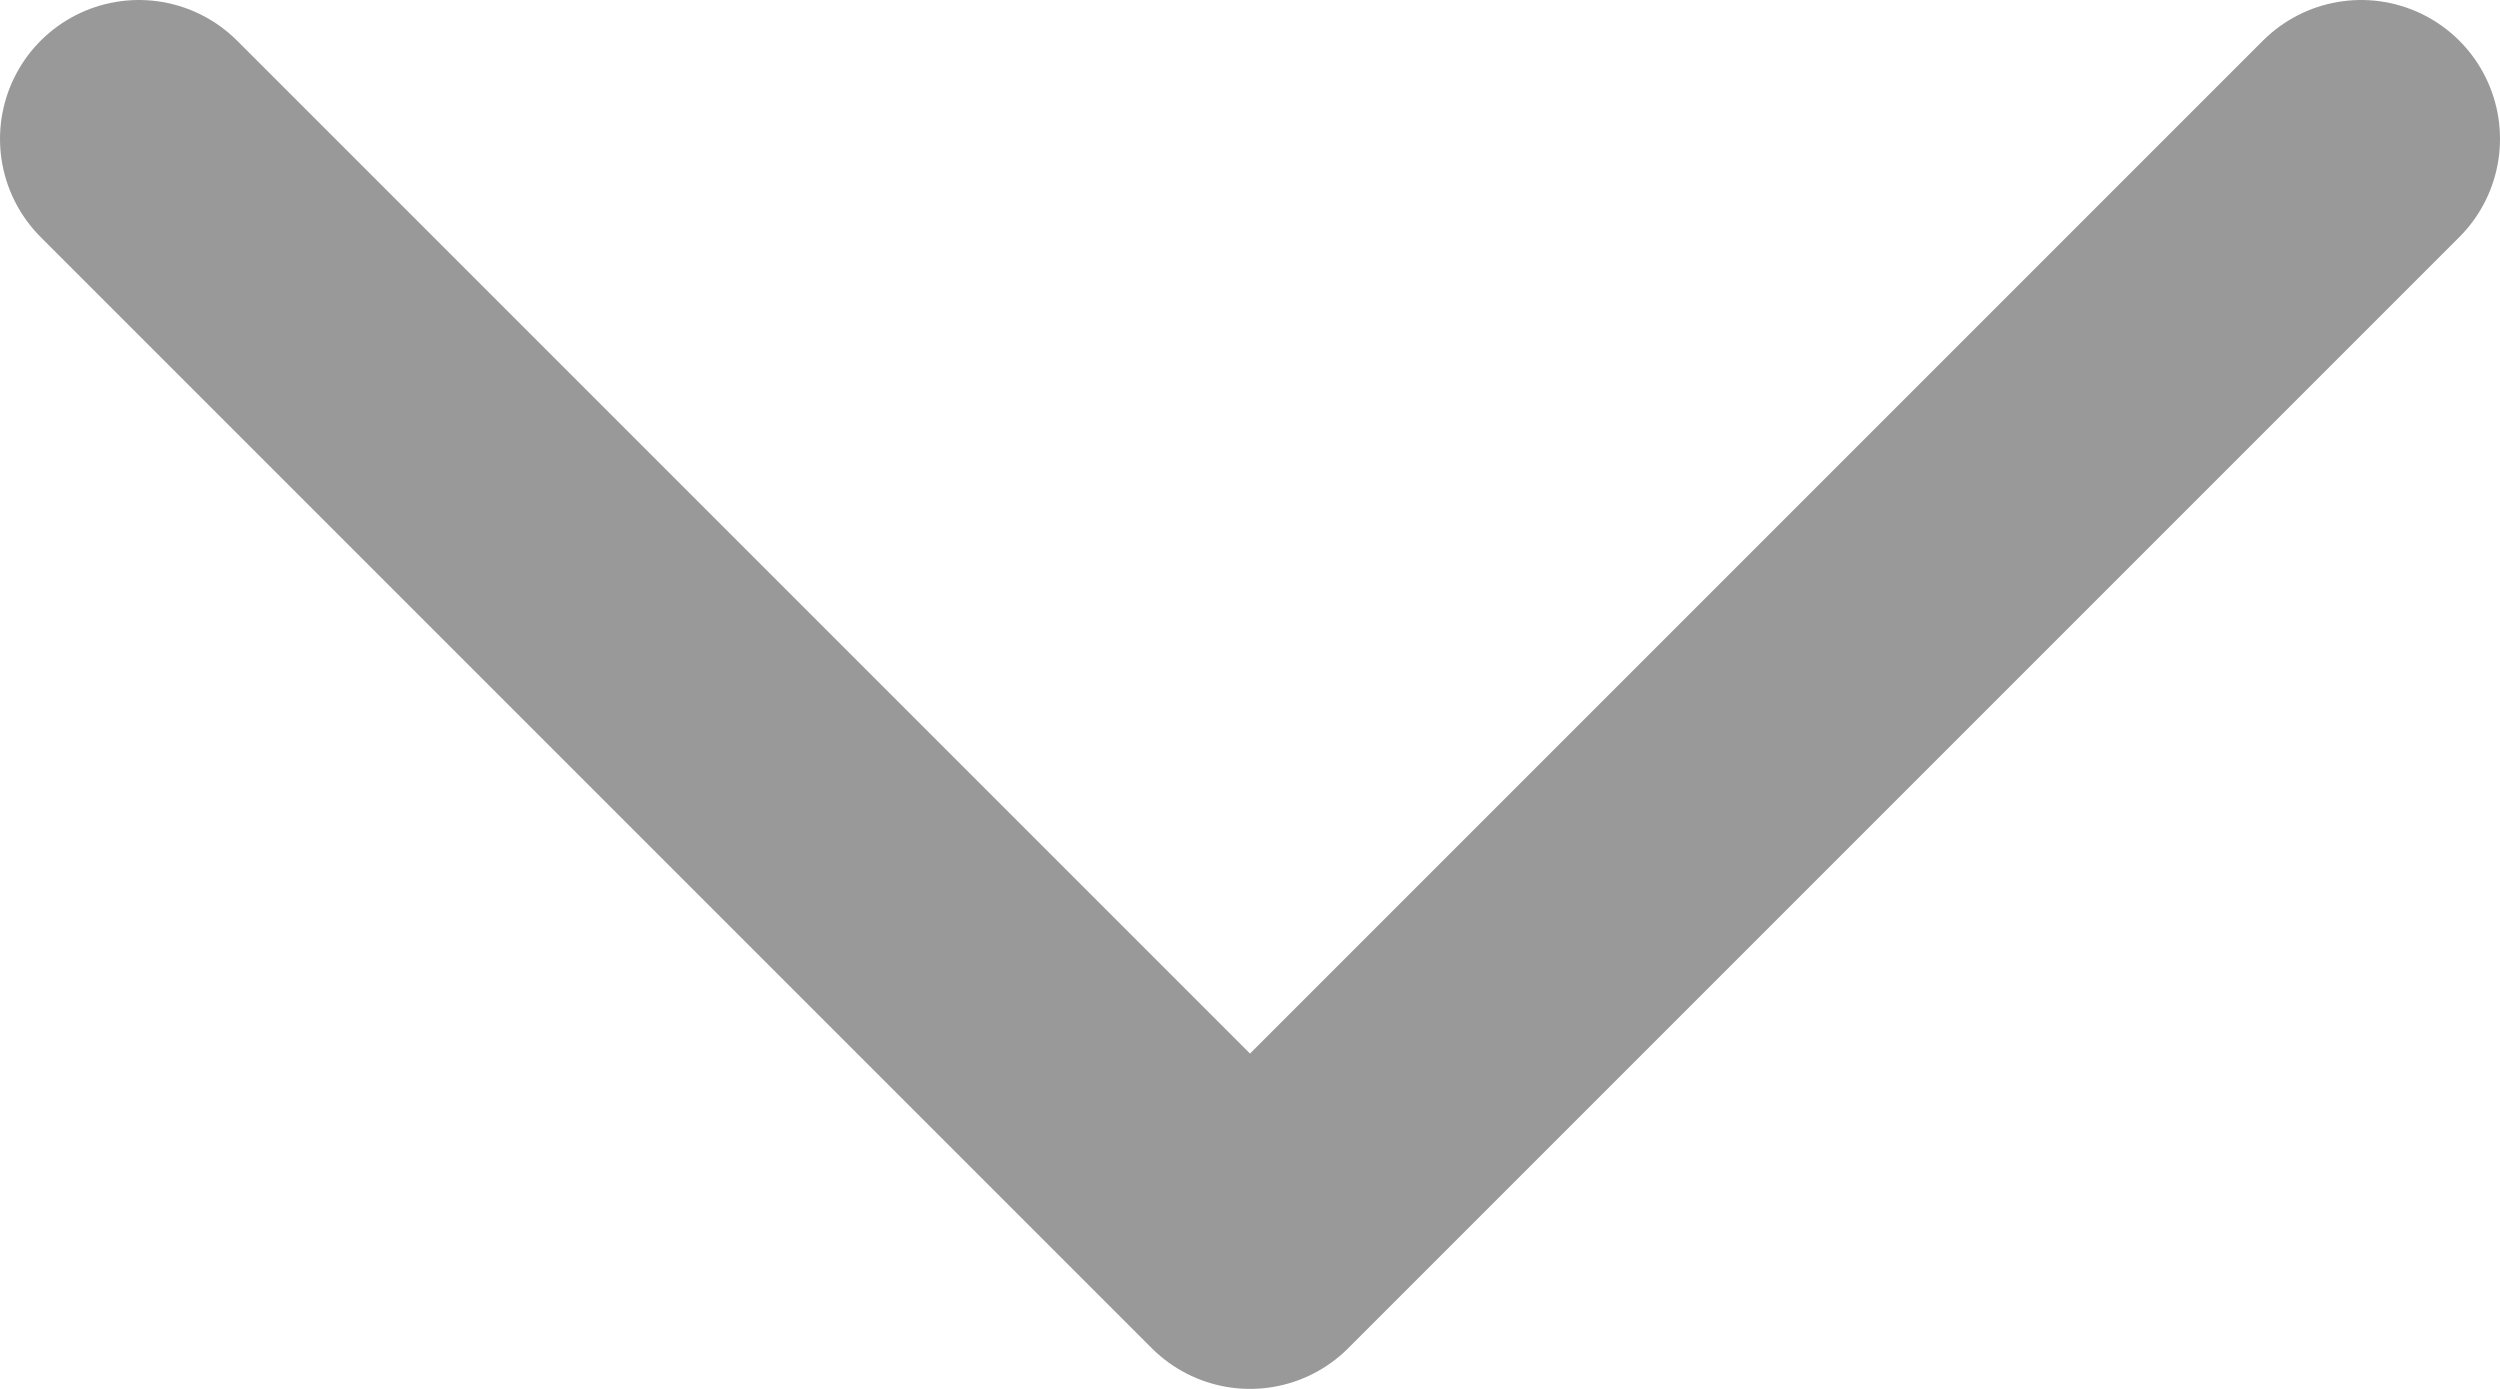 <svg width="18" height="10" viewBox="0 0 18 10" fill="none" xmlns="http://www.w3.org/2000/svg">
<path d="M1 1L9 9L17 1" stroke="#999999" stroke-width="2" stroke-linecap="round" stroke-linejoin="round"/>
</svg>
